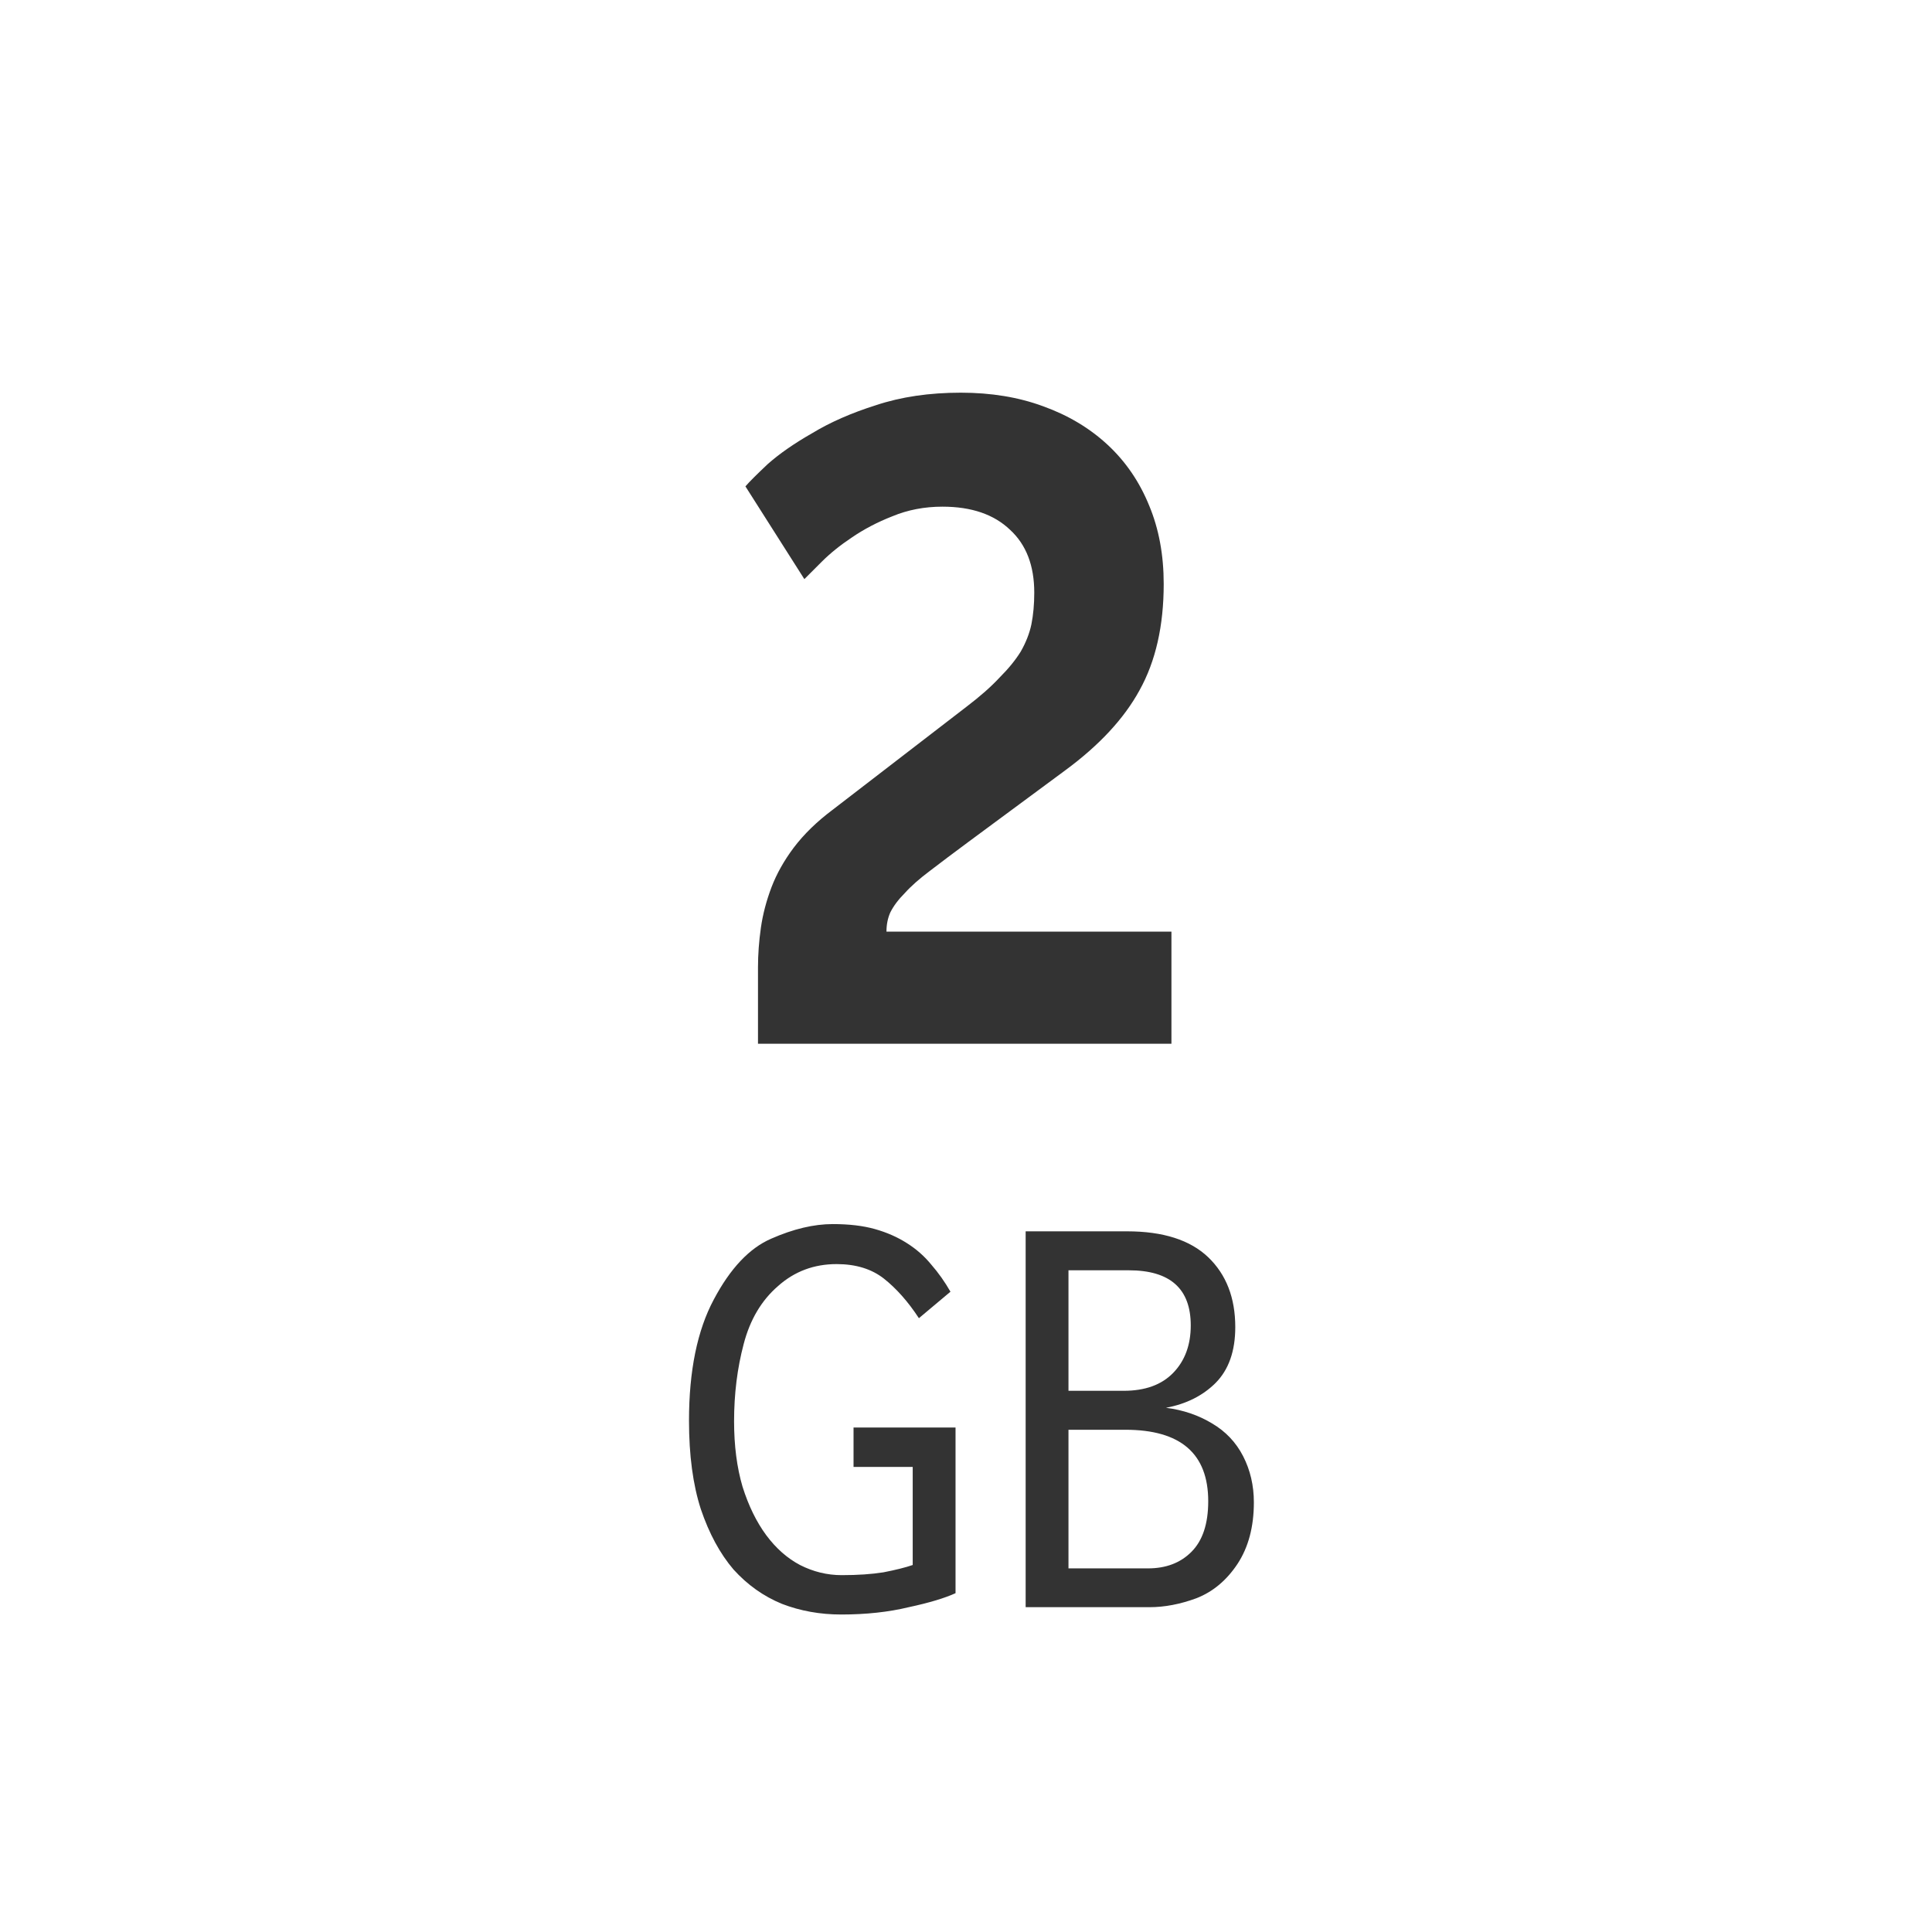 <svg width="24" height="24" viewBox="0 0 24 24" fill="none" xmlns="http://www.w3.org/2000/svg">
<rect width="24" height="24" fill="white"/>
<path d="M9.416 12.966V12.018C9.416 11.857 9.428 11.694 9.452 11.525C9.476 11.357 9.52 11.19 9.584 11.021C9.648 10.854 9.74 10.69 9.86 10.53C9.988 10.361 10.148 10.206 10.34 10.062L12.008 8.778C12.176 8.65 12.312 8.53 12.416 8.418C12.528 8.306 12.616 8.198 12.68 8.094C12.744 7.982 12.788 7.87 12.812 7.758C12.836 7.638 12.848 7.506 12.848 7.362C12.848 7.026 12.748 6.766 12.548 6.582C12.348 6.39 12.068 6.294 11.708 6.294C11.484 6.294 11.276 6.334 11.084 6.414C10.9 6.486 10.732 6.574 10.58 6.678C10.436 6.774 10.312 6.874 10.208 6.978C10.112 7.074 10.04 7.146 9.992 7.194L9.26 6.042C9.308 5.986 9.4 5.894 9.536 5.766C9.68 5.638 9.864 5.51 10.088 5.382C10.312 5.246 10.576 5.13 10.88 5.034C11.192 4.93 11.544 4.878 11.936 4.878C12.312 4.878 12.652 4.934 12.956 5.046C13.268 5.158 13.536 5.318 13.76 5.526C13.984 5.734 14.156 5.986 14.276 6.282C14.396 6.57 14.456 6.894 14.456 7.254C14.456 7.774 14.356 8.214 14.156 8.574C13.964 8.926 13.656 9.258 13.232 9.57L12.032 10.457C11.848 10.594 11.688 10.713 11.552 10.818C11.424 10.914 11.32 11.005 11.24 11.094C11.16 11.174 11.1 11.254 11.06 11.334C11.028 11.405 11.012 11.486 11.012 11.573H14.552V12.966H9.416ZM10.449 20.056C10.188 20.056 9.943 20.012 9.714 19.924C9.485 19.83 9.285 19.688 9.112 19.497C8.944 19.3 8.809 19.051 8.706 18.747C8.608 18.444 8.559 18.078 8.559 17.648C8.559 17.028 8.662 16.526 8.867 16.143C9.072 15.756 9.31 15.504 9.581 15.387C9.856 15.266 10.111 15.206 10.344 15.206C10.545 15.206 10.72 15.226 10.869 15.268C11.018 15.31 11.151 15.369 11.268 15.444C11.385 15.518 11.485 15.607 11.569 15.71C11.658 15.812 11.737 15.924 11.807 16.046L11.415 16.375C11.28 16.169 11.135 16.006 10.981 15.884C10.827 15.763 10.631 15.703 10.393 15.703C10.113 15.703 9.87 15.793 9.665 15.976C9.46 16.153 9.317 16.393 9.238 16.697C9.159 16.995 9.119 17.315 9.119 17.655C9.119 17.959 9.154 18.23 9.224 18.468C9.299 18.706 9.397 18.906 9.518 19.07C9.639 19.233 9.779 19.357 9.938 19.441C10.101 19.524 10.274 19.567 10.456 19.567C10.657 19.567 10.829 19.555 10.974 19.532C11.123 19.503 11.245 19.473 11.338 19.441V18.223H10.603V17.733H11.87V19.791C11.739 19.851 11.546 19.91 11.289 19.965C11.037 20.026 10.757 20.056 10.449 20.056ZM12.741 19.965V15.296H14.001C14.449 15.296 14.785 15.404 15.009 15.618C15.233 15.833 15.345 16.122 15.345 16.486C15.345 16.785 15.263 17.016 15.1 17.18C14.941 17.338 14.736 17.441 14.484 17.488C14.698 17.515 14.89 17.581 15.058 17.683C15.226 17.782 15.354 17.917 15.443 18.09C15.531 18.262 15.576 18.453 15.576 18.663C15.576 18.967 15.508 19.221 15.373 19.427C15.237 19.632 15.067 19.774 14.862 19.854C14.661 19.928 14.467 19.965 14.281 19.965H12.741ZM13.273 19.483H14.26C14.484 19.483 14.663 19.415 14.799 19.279C14.939 19.14 15.009 18.93 15.009 18.649C15.009 18.057 14.666 17.761 13.98 17.761H13.273V19.483ZM13.273 17.277H13.959C14.225 17.277 14.43 17.203 14.575 17.053C14.719 16.904 14.792 16.708 14.792 16.465C14.792 16.008 14.535 15.78 14.022 15.78H13.273V17.277Z" fill="#333333"/>
</svg>
